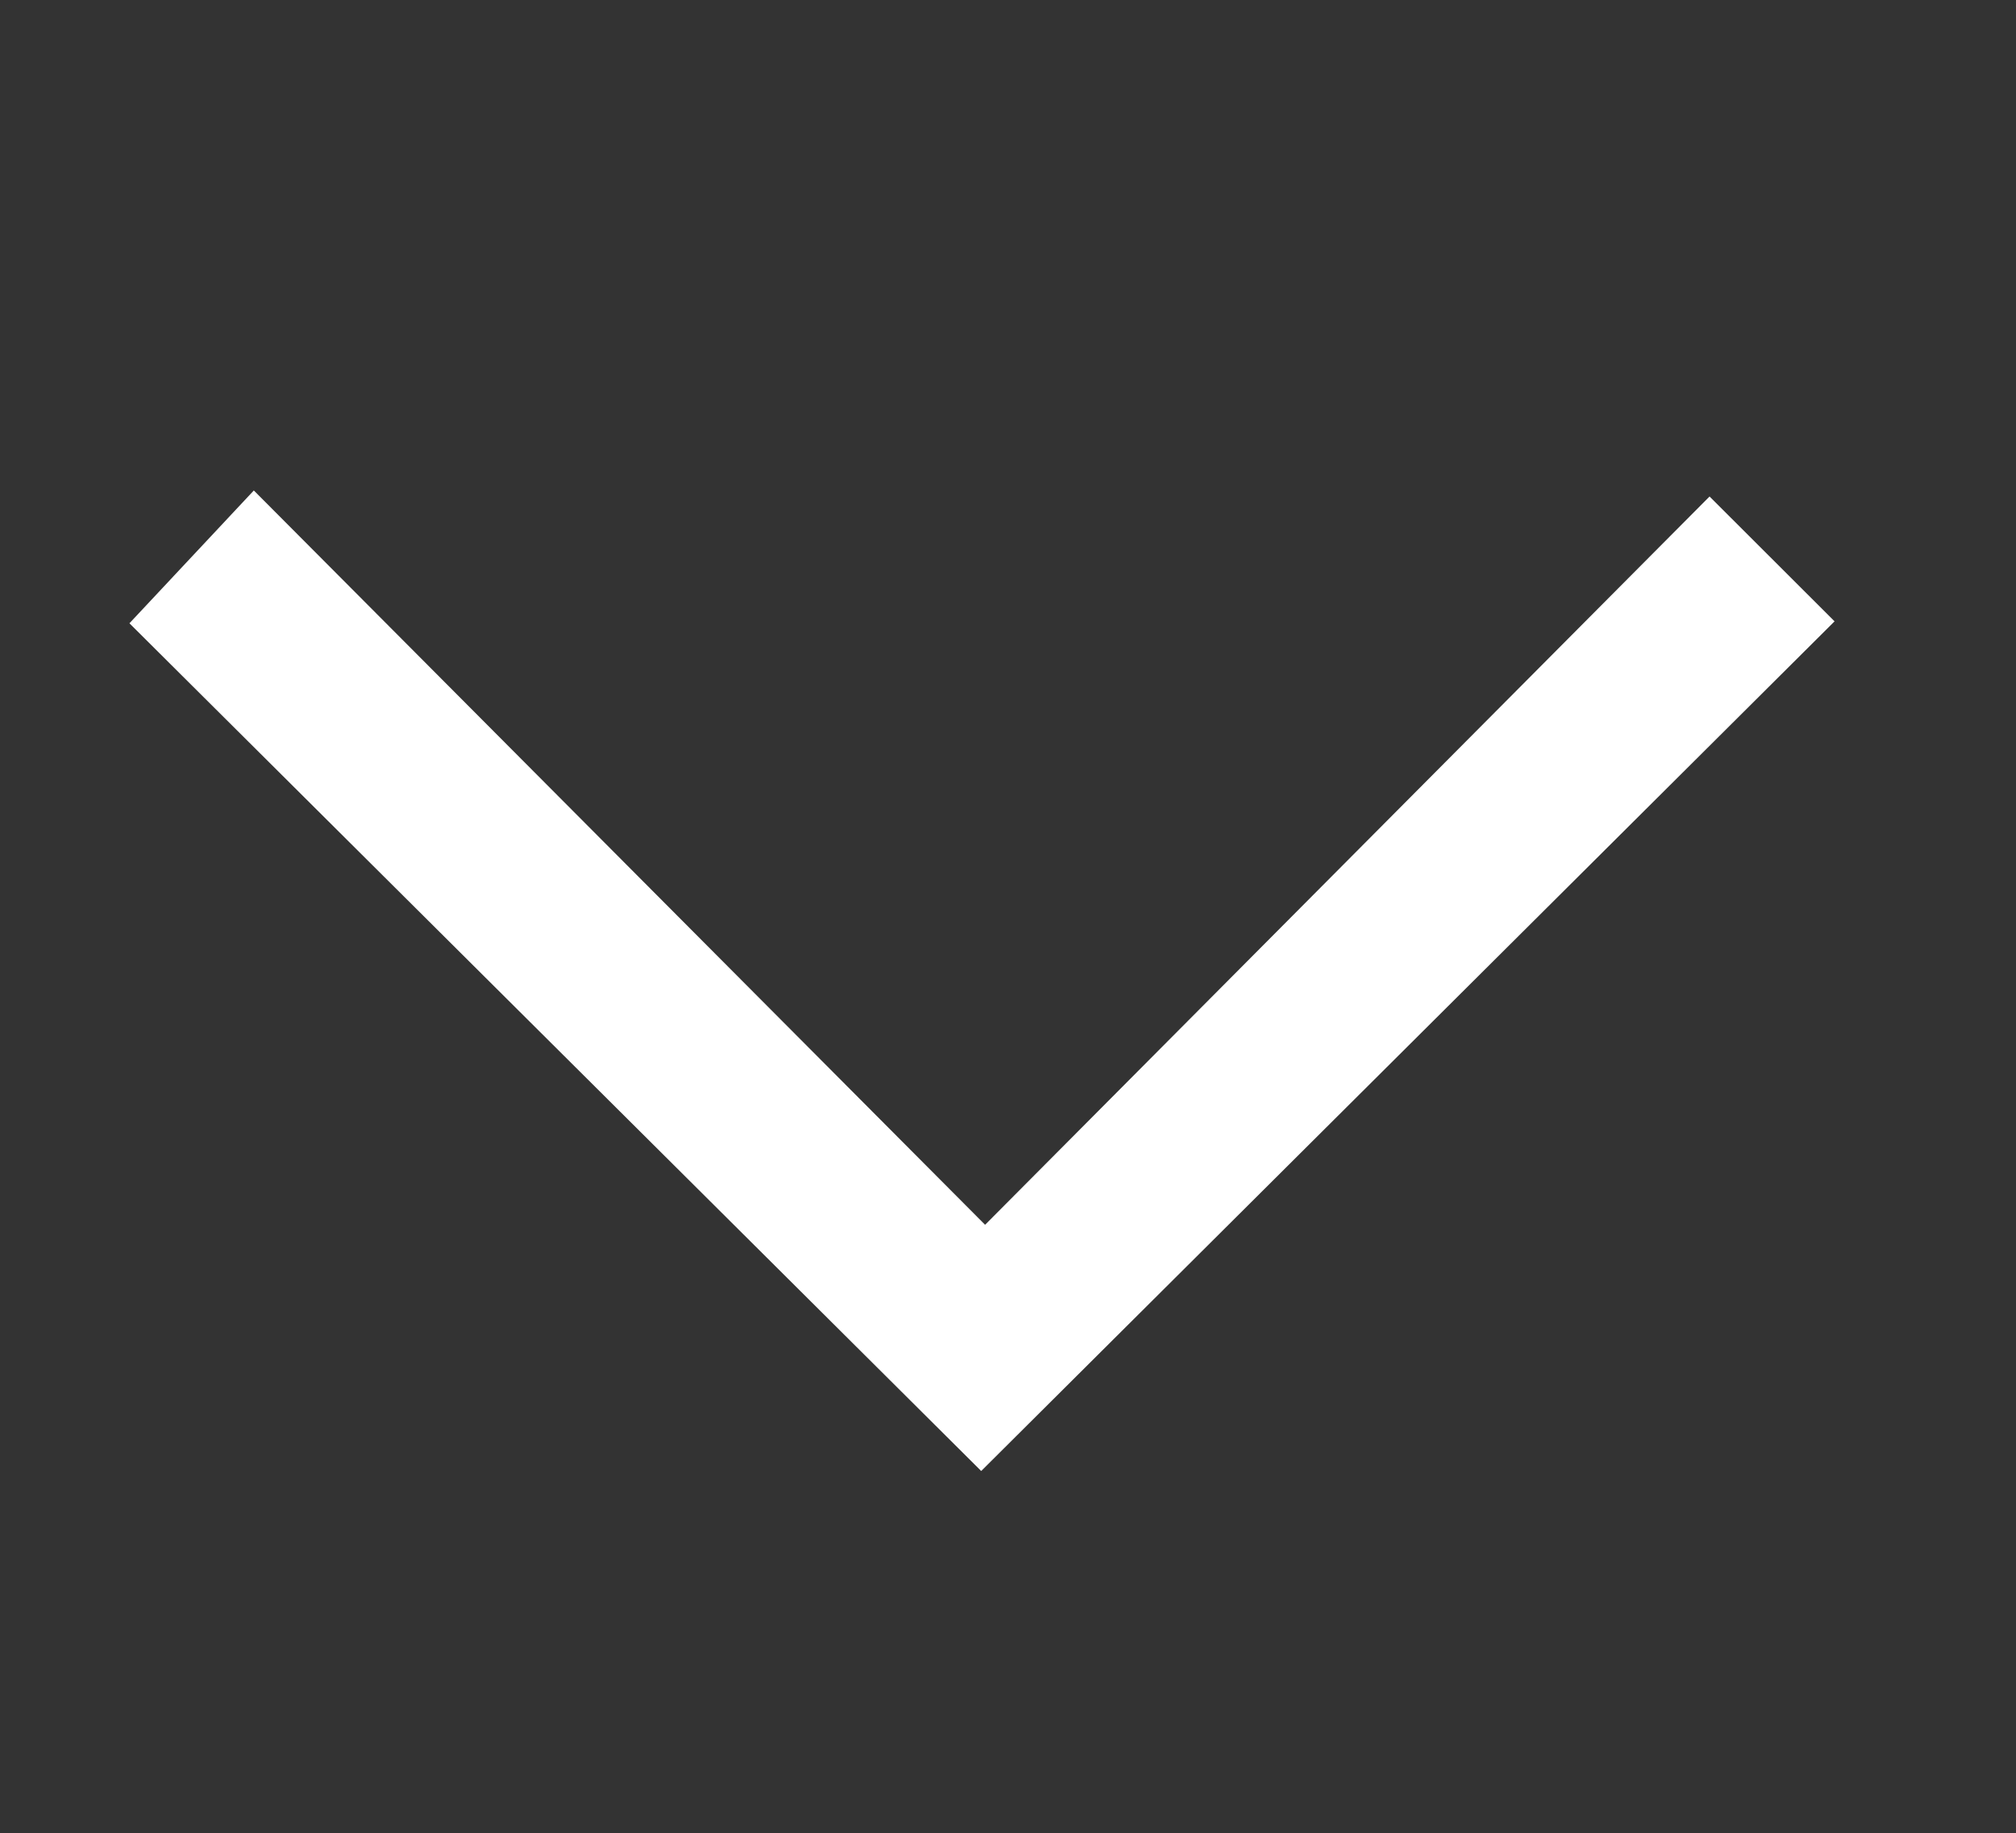 <?xml version="1.0" encoding="utf-8"?>
<!-- Generator: Adobe Illustrator 23.0.1, SVG Export Plug-In . SVG Version: 6.00 Build 0)  -->
<svg version="1.1" id="Layer_1" xmlns="http://www.w3.org/2000/svg" xmlns:xlink="http://www.w3.org/1999/xlink" x="0px" y="0px"
	 viewBox="0 0 227.55 206.92" style="enable-background:new 0 0 227.55 206.92;" xml:space="preserve">
<rect x="0" y="0" width="227.55" height="206.92" fill="#333333" stroke="none"/>
<style type="text/css">
	.st0{fill:#FFFFFF;}
</style>
<g>
	<g>
		<path class="st0" d="M111.19,138.24c-28-28.11-55.26-55.48-82.54-82.88c-4.93,5.27-9.52,10.17-14.04,14.99
			c31.75,31.59,64.07,63.77,96.14,95.68c31.93-31.79,64.25-63.97,96.32-95.9c-4.64-4.63-9.32-9.31-14.11-14.09
			C166.09,83.05,138.75,110.53,111.19,138.24z"/>
	</g>
</g>
</svg>
